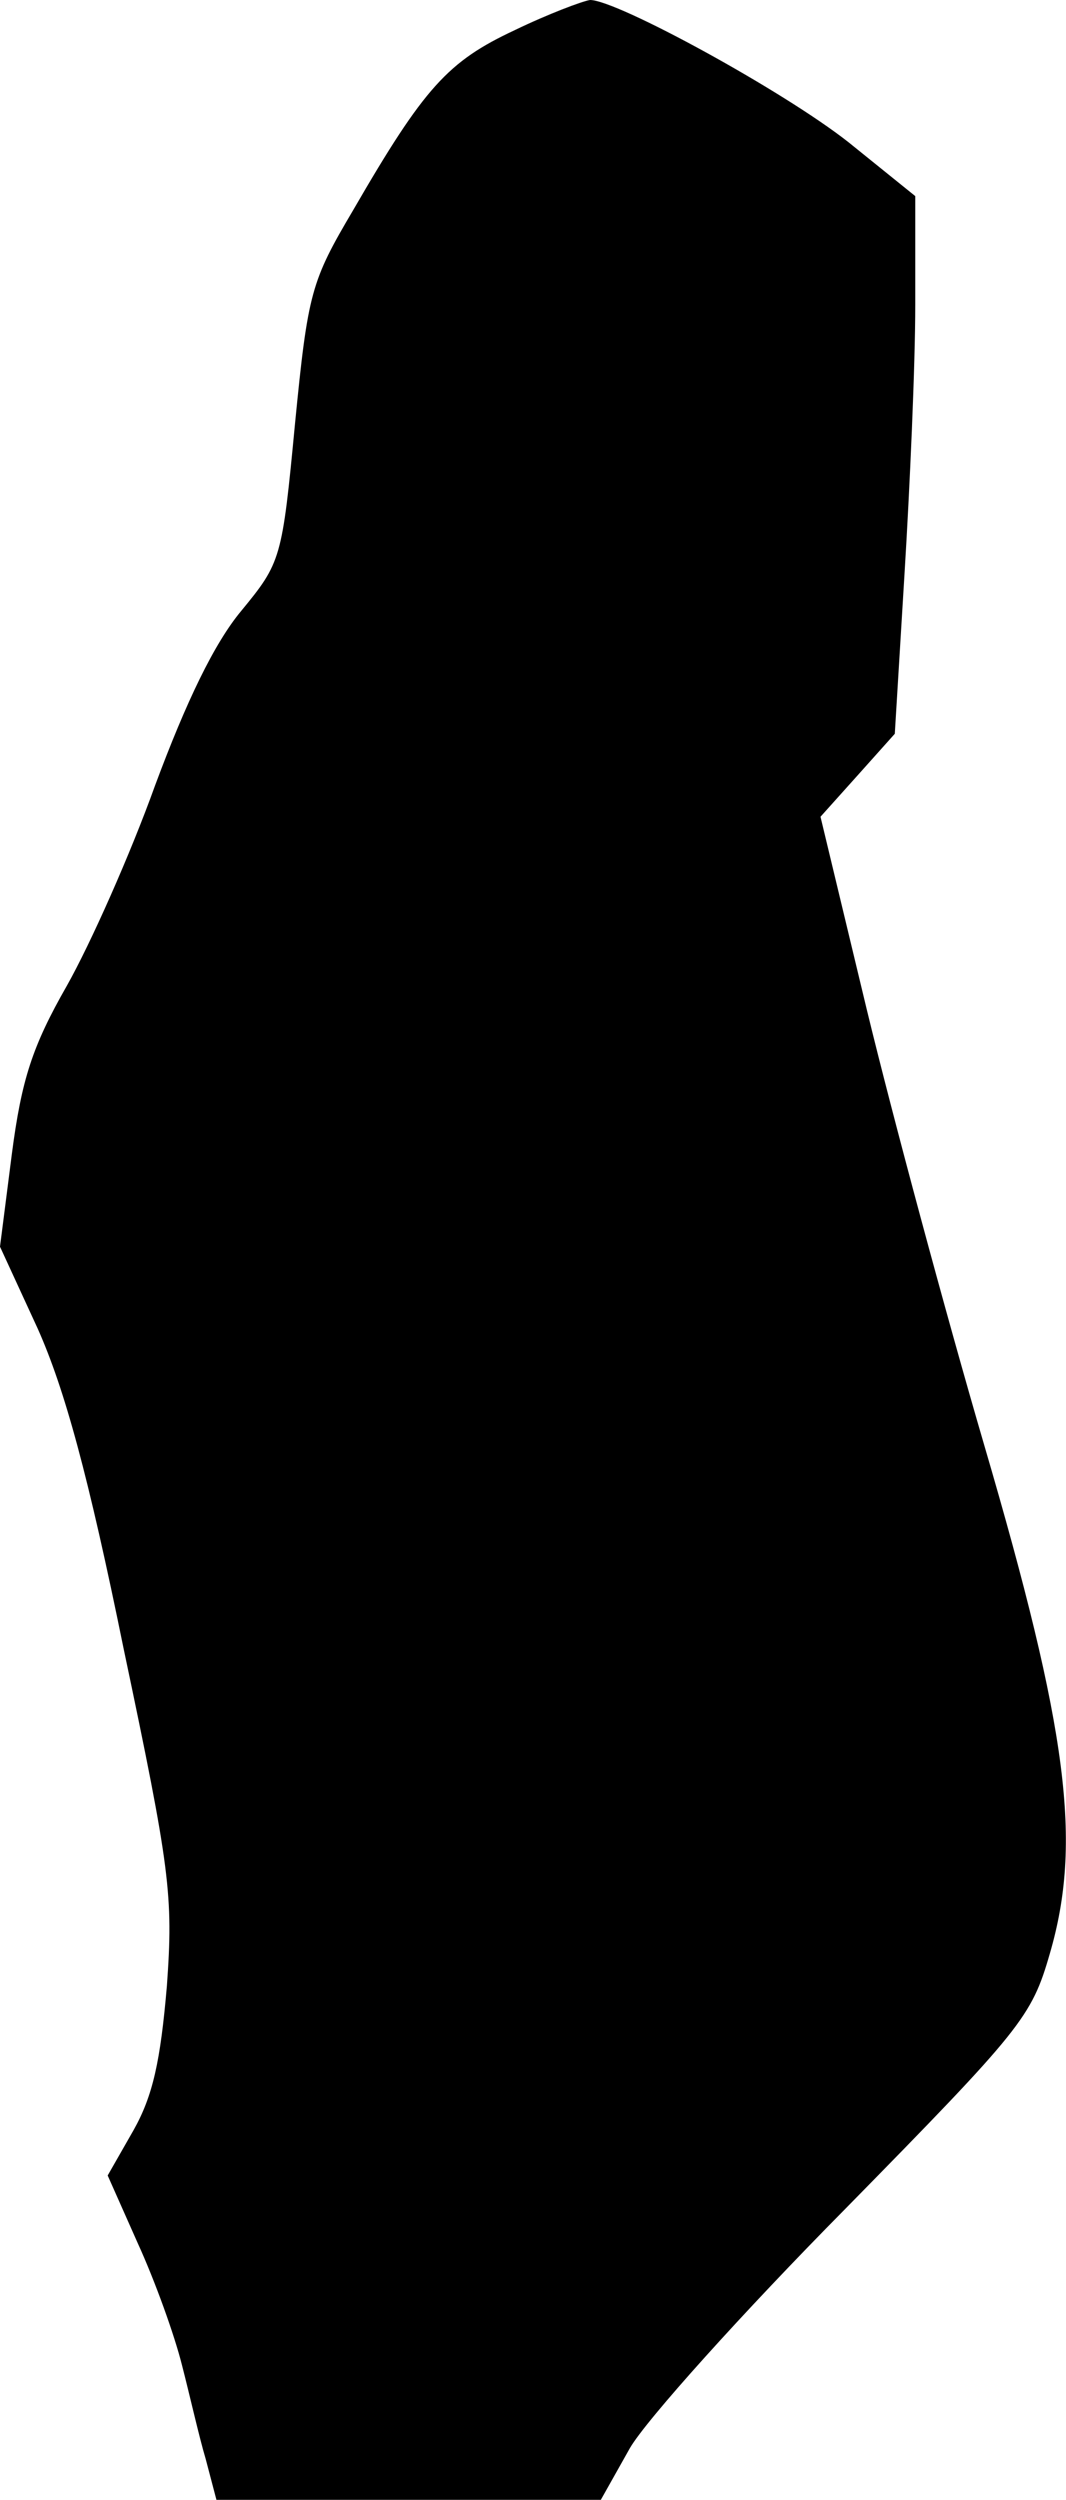 <?xml version="1.0" standalone="no"?>
<!DOCTYPE svg PUBLIC "-//W3C//DTD SVG 20010904//EN"
 "http://www.w3.org/TR/2001/REC-SVG-20010904/DTD/svg10.dtd">
<svg version="1.0" xmlns="http://www.w3.org/2000/svg"
 width="99pt" height="232pt" viewBox="0 0 99 232"
 preserveAspectRatio="xMidYMid meet">
<g transform="translate(0,232) scale(0.1,-0.1)"
fill="#000000" stroke="none">
<path fill="#000000" stroke="none" d="M478 2292 c-62 -29 -84 -53 -150 -167
-39 -66 -42 -76 -54 -198 -12 -126 -13 -129 -50 -174 -25 -30 -51 -84 -80
-162 -23 -64 -60 -147 -82 -186 -32 -56 -42 -87 -51 -156 l-11 -86 35 -76 c25
-56 47 -136 80 -298 43 -204 46 -228 40 -312 -6 -70 -13 -102 -31 -134 l-24
-42 28 -63 c16 -35 34 -85 41 -113 7 -27 16 -67 22 -87 l10 -38 178 0 179 0
27 48 c15 26 105 126 200 222 164 167 173 178 190 237 30 103 17 206 -61 472
-36 123 -85 305 -109 404 l-43 179 35 39 34 38 9 148 c5 81 10 194 10 250 l0
101 -62 50 c-61 48 -215 132 -240 132 -7 -1 -39 -13 -70 -28z"/>
</g>
</svg>
